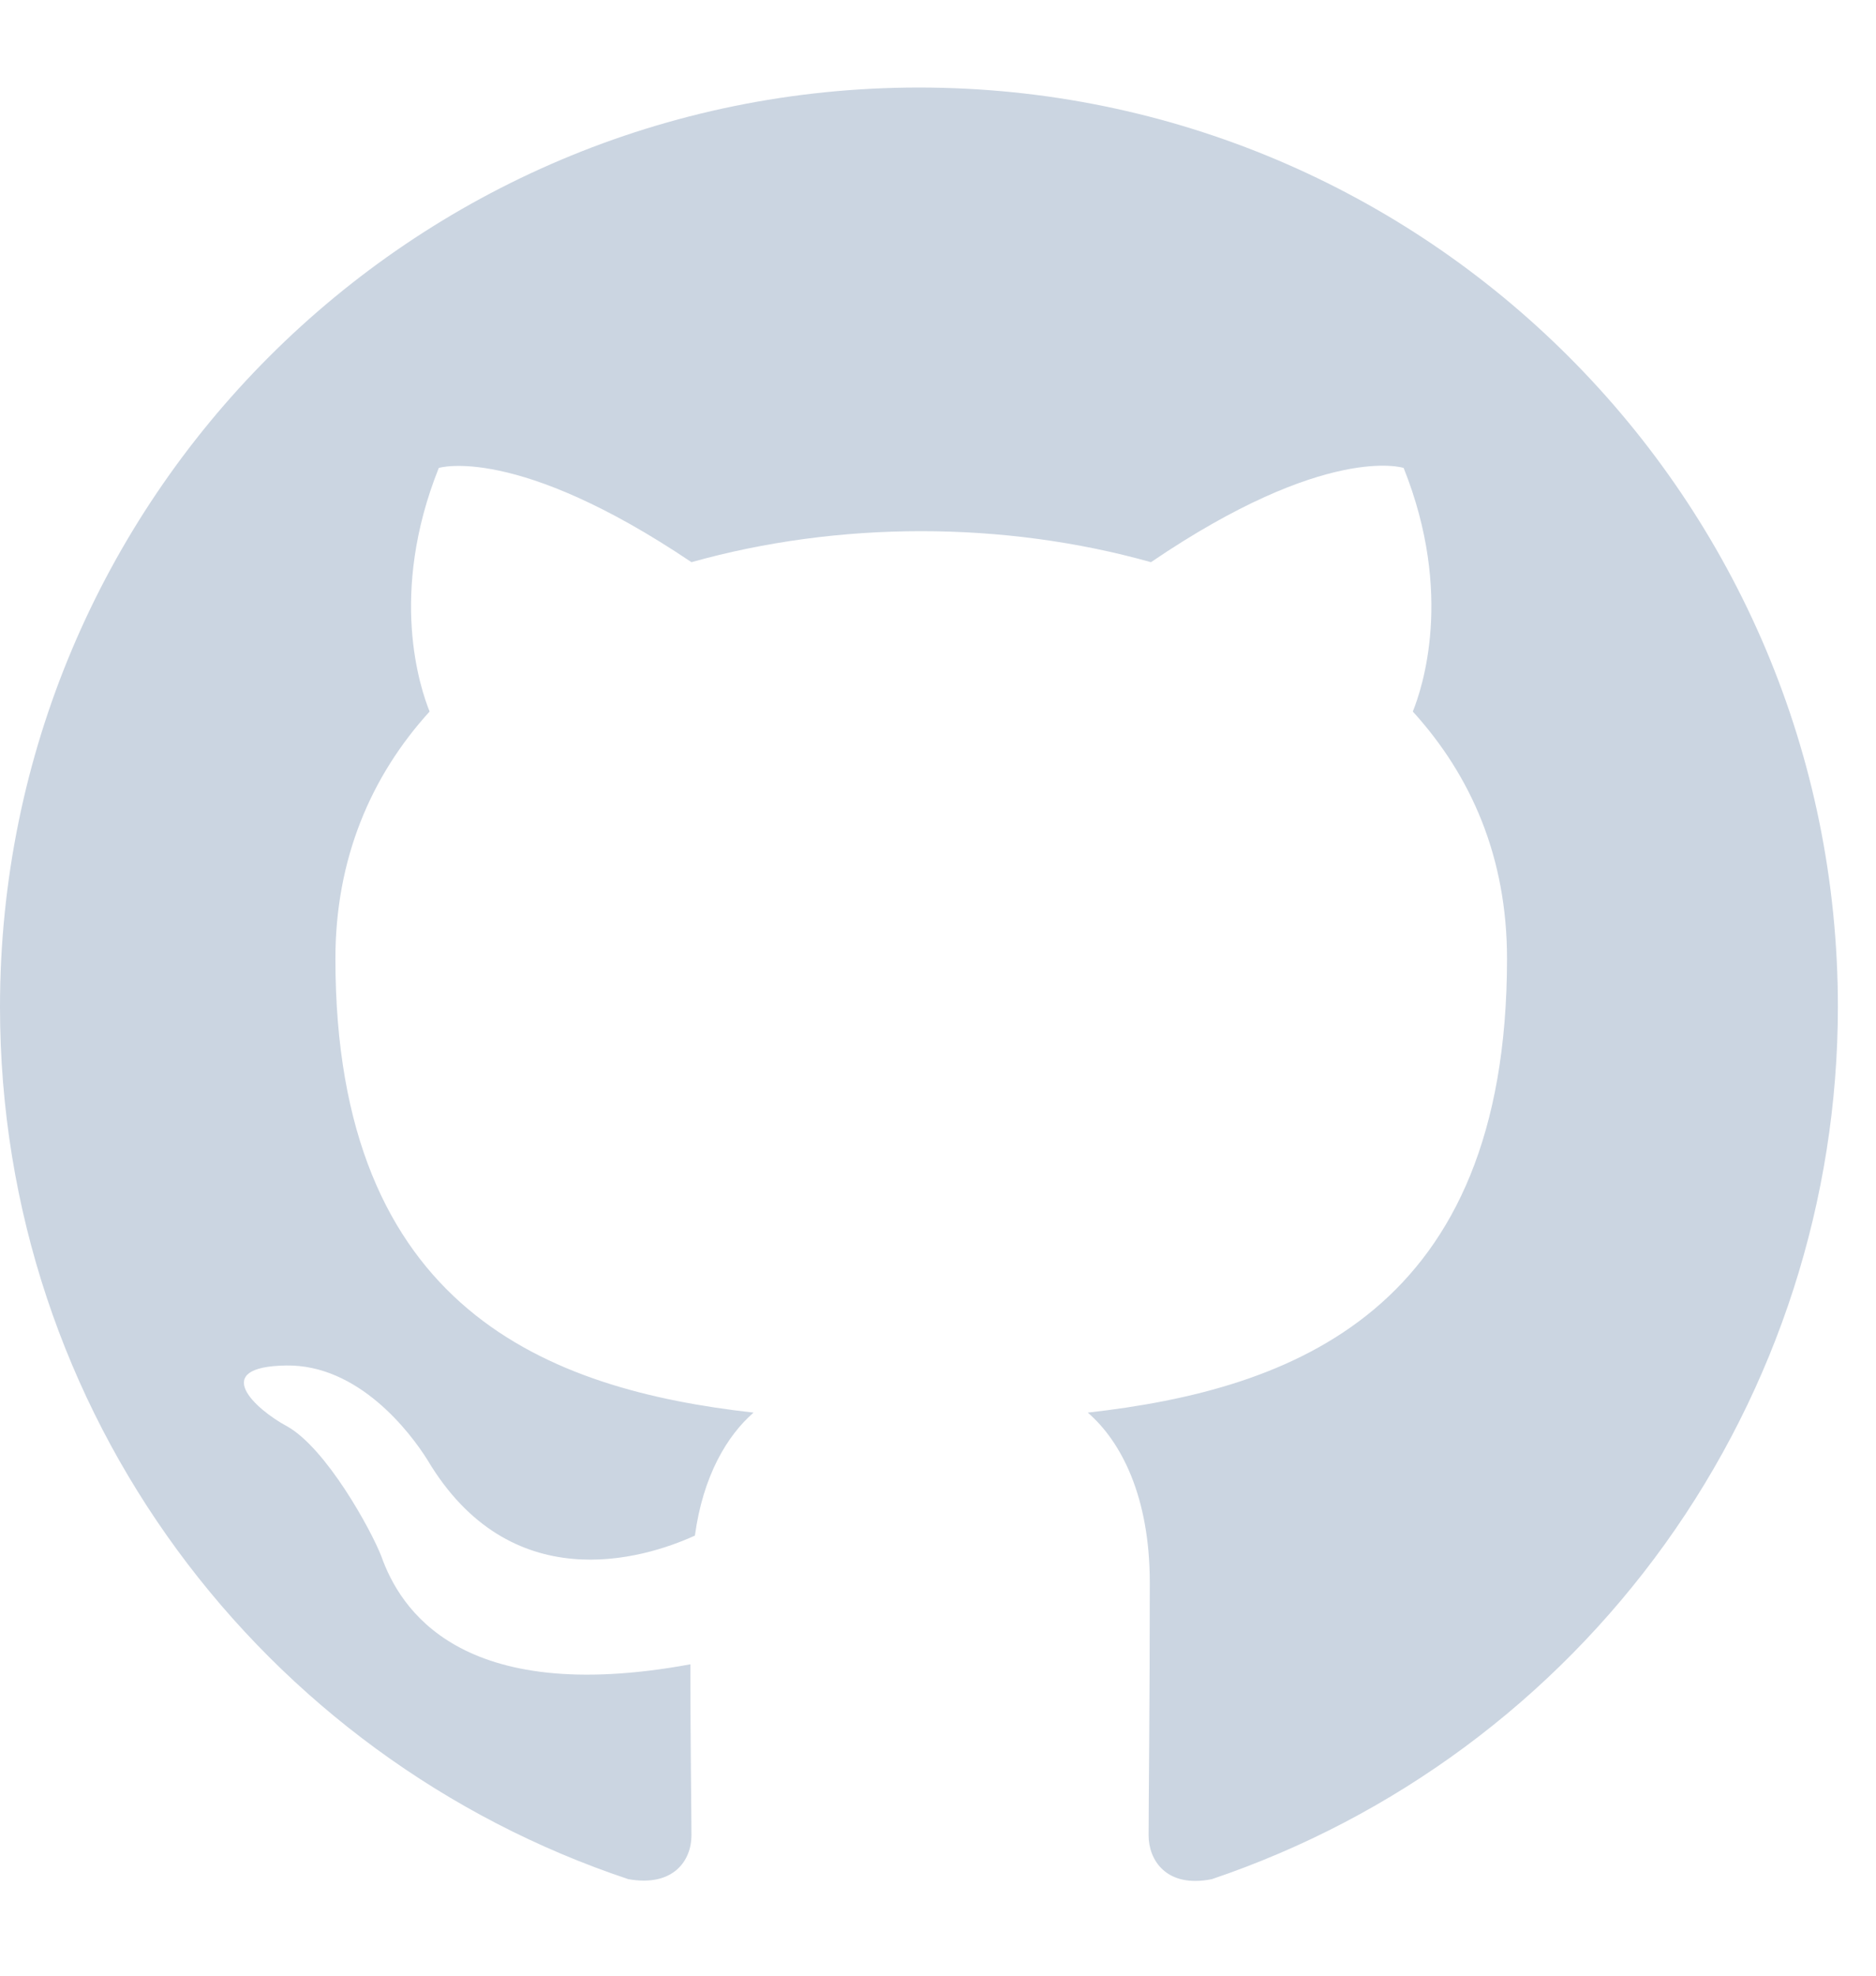 <svg width="19" height="20" viewBox="0 0 19 20" fill="none" xmlns="http://www.w3.org/2000/svg">
<g clip-path="url(#clip0_2510_12992)">
<path fill-rule="evenodd" clip-rule="evenodd" d="M9.307 0.886C4.165 0.886 0 5.051 0 10.193C0 14.312 2.664 17.79 6.364 19.023C6.829 19.105 7.003 18.825 7.003 18.581C7.003 18.36 6.992 17.627 6.992 16.848C4.653 17.278 4.048 16.277 3.862 15.754C3.758 15.486 3.304 14.661 2.908 14.439C2.583 14.265 2.117 13.835 2.897 13.823C3.63 13.811 4.153 14.498 4.328 14.777C5.165 16.184 6.503 15.789 7.038 15.545C7.12 14.94 7.364 14.533 7.632 14.3C5.561 14.067 3.397 13.264 3.397 9.705C3.397 8.692 3.758 7.855 4.351 7.203C4.258 6.971 3.932 6.017 4.444 4.737C4.444 4.737 5.223 4.493 7.003 5.691C7.748 5.482 8.539 5.377 9.33 5.377C10.121 5.377 10.912 5.482 11.657 5.691C13.437 4.481 14.216 4.737 14.216 4.737C14.728 6.017 14.402 6.971 14.309 7.203C14.902 7.855 15.263 8.681 15.263 9.705C15.263 13.276 13.088 14.067 11.017 14.3C11.354 14.591 11.645 15.149 11.645 16.022C11.645 17.266 11.633 18.267 11.633 18.581C11.633 18.825 11.808 19.116 12.273 19.023C14.121 18.399 15.726 17.212 16.864 15.628C18.001 14.044 18.613 12.143 18.614 10.193C18.614 5.051 14.449 0.886 9.307 0.886Z" fill="#CBD5E1"/>
</g>
<defs>
<clipPath id="clip0_2510_12992">
<rect width="18.614" height="18.614" fill="white" transform="translate(0 0.886)"/>
</clipPath>
</defs>
</svg>
